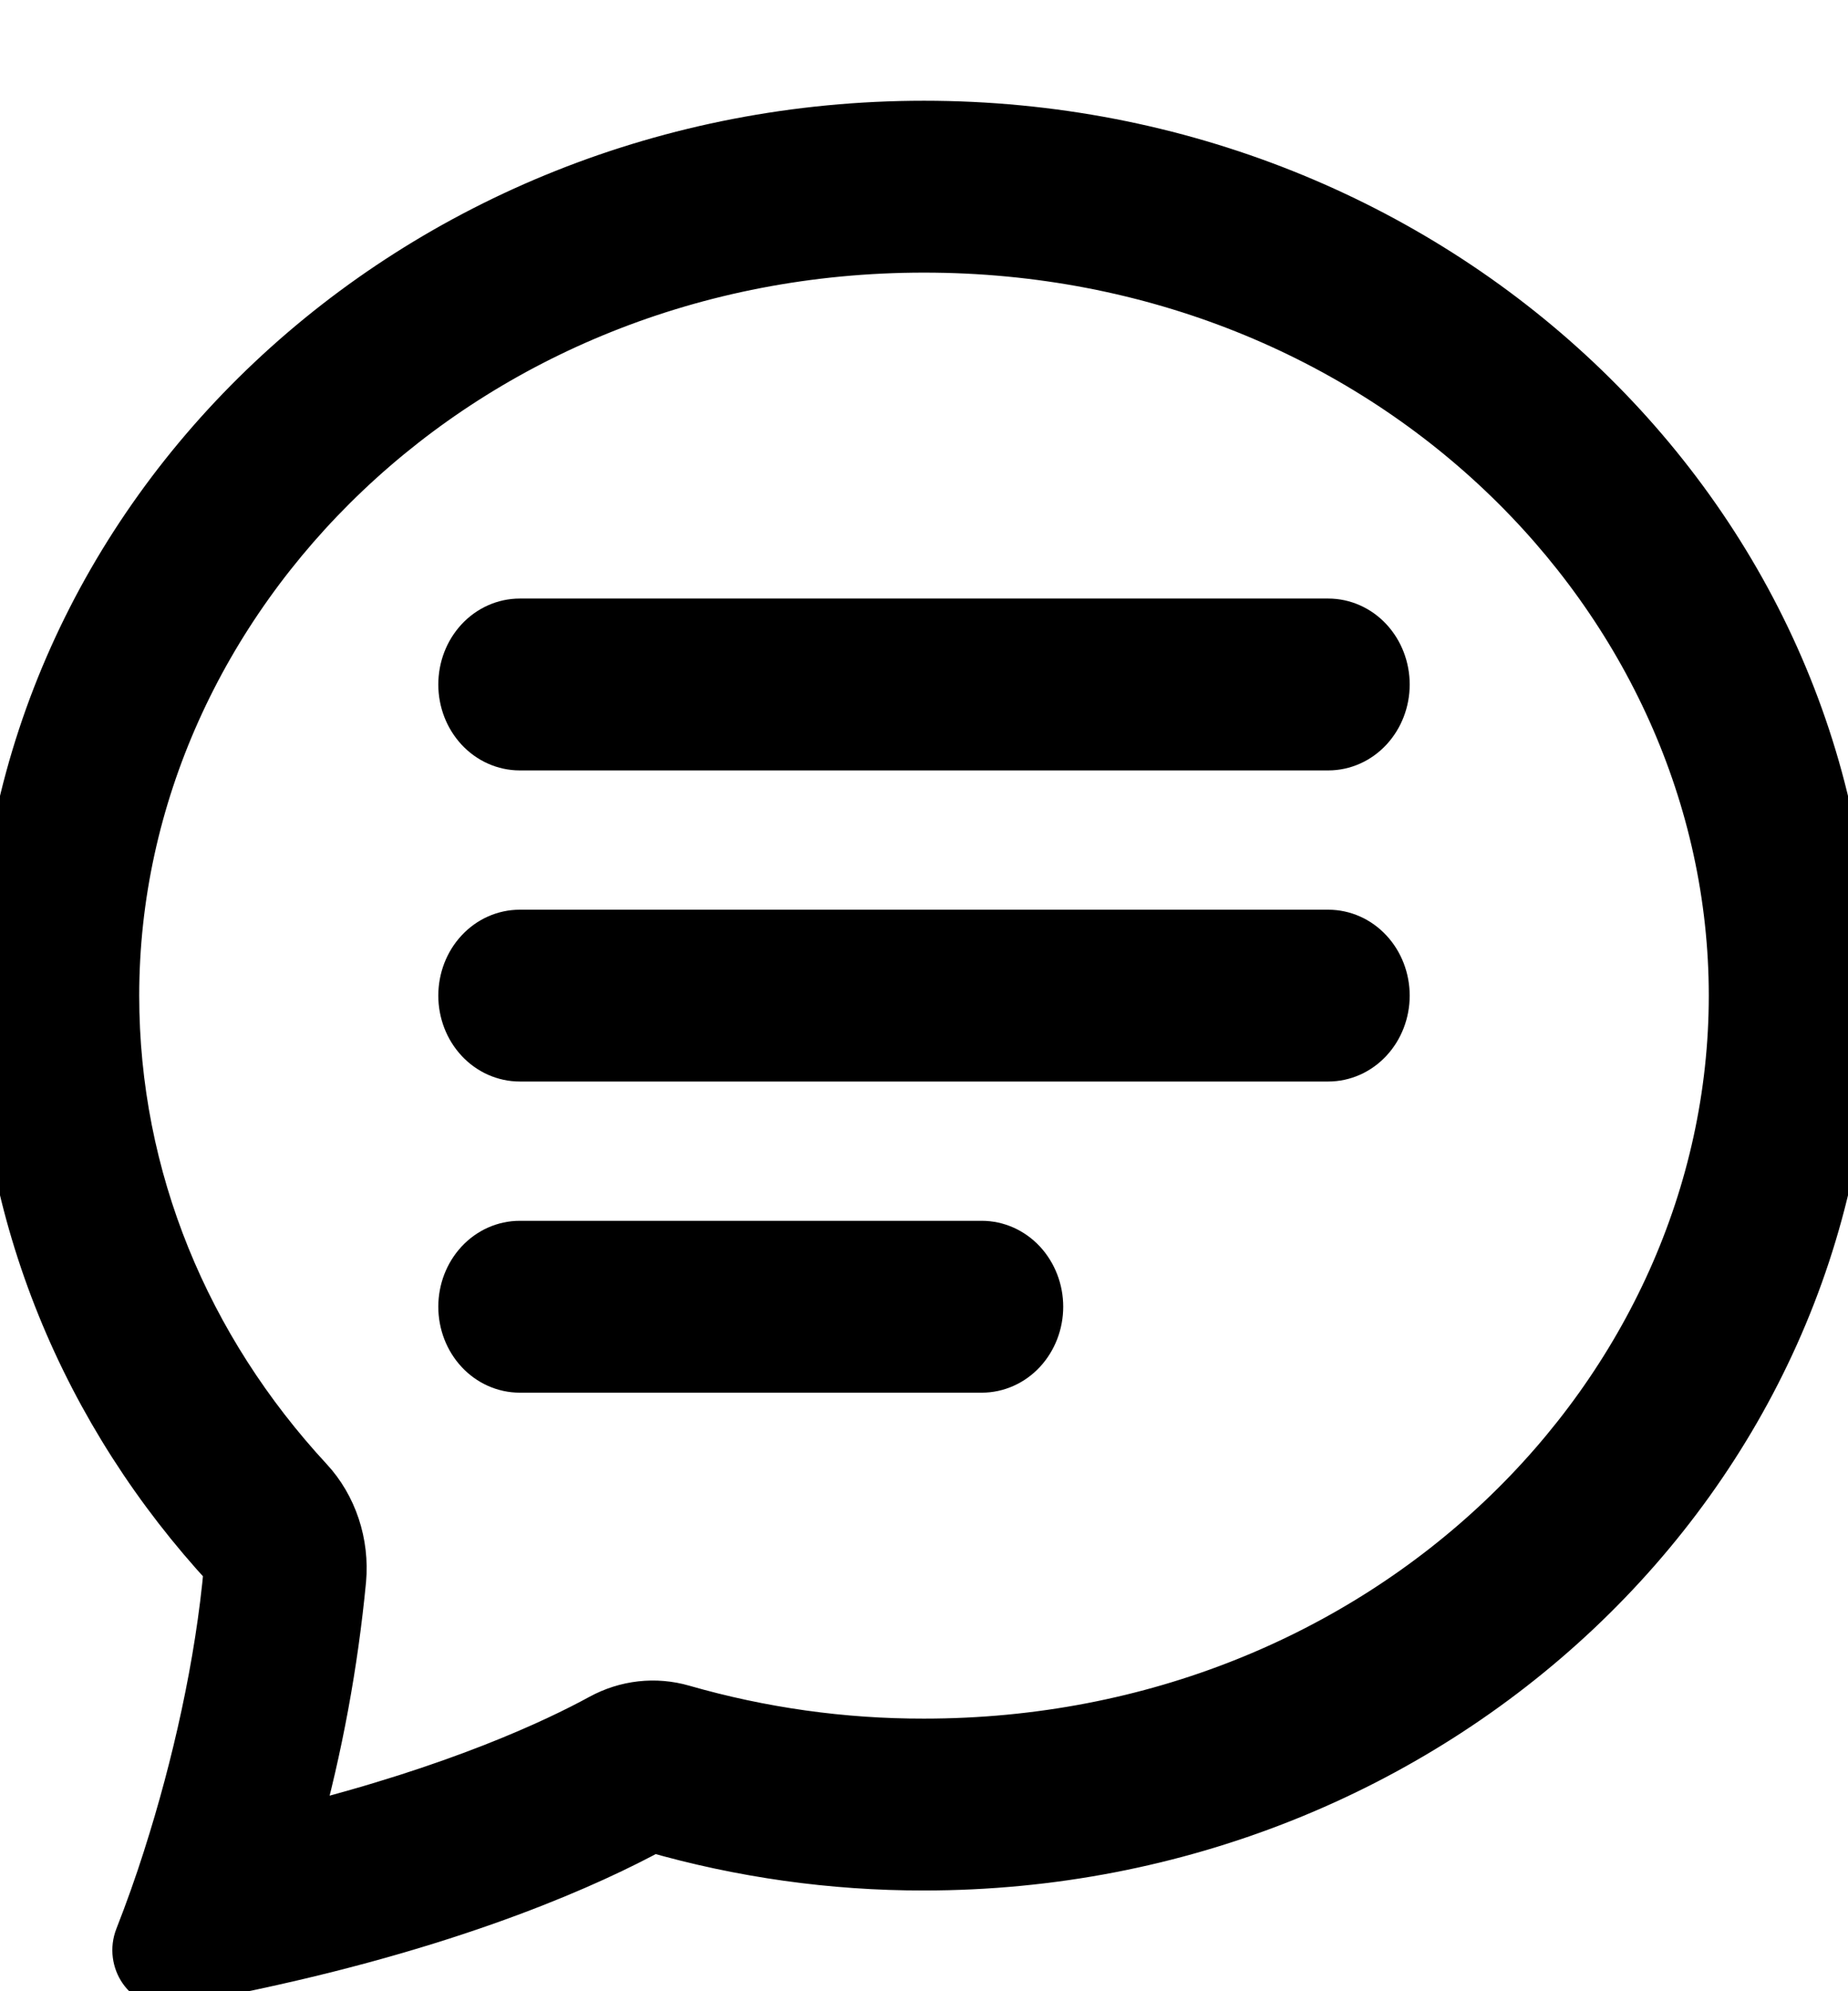 <svg width="39" height="42" viewBox="0 0 39 42" fill="current" stroke="current" xmlns="http://www.w3.org/2000/svg">
<path d="M6.528 31.222C6.781 31.495 6.974 31.826 7.095 32.189C7.216 32.552 7.261 32.94 7.227 33.324C7.056 35.103 6.731 36.861 6.257 38.574C9.657 37.727 11.734 36.745 12.677 36.23C13.213 35.938 13.829 35.869 14.408 36.036C16.069 36.513 17.781 36.753 19.5 36.75C29.24 36.75 36.562 29.382 36.562 21C36.562 12.621 29.24 5.25 19.5 5.25C9.76 5.25 2.438 12.621 2.438 21C2.438 24.854 3.941 28.429 6.528 31.222ZM5.326 41.472C4.748 41.596 4.169 41.709 3.588 41.811C3.1 41.895 2.73 41.349 2.923 40.861C3.139 40.311 3.337 39.753 3.517 39.189L3.525 39.162C4.129 37.272 4.622 35.099 4.802 33.075C1.811 29.846 0 25.62 0 21C0 10.852 8.731 2.625 19.5 2.625C30.269 2.625 39 10.852 39 21C39 31.148 30.269 39.375 19.5 39.375C17.569 39.378 15.645 39.108 13.779 38.572C12.512 39.262 9.784 40.52 5.326 41.472Z"/>
<path d="M9.75 14.438C9.75 14.089 9.878 13.756 10.107 13.509C10.335 13.263 10.646 13.125 10.969 13.125H28.031C28.355 13.125 28.665 13.263 28.893 13.509C29.122 13.756 29.25 14.089 29.25 14.438C29.25 14.786 29.122 15.119 28.893 15.366C28.665 15.612 28.355 15.75 28.031 15.75H10.969C10.646 15.75 10.335 15.612 10.107 15.366C9.878 15.119 9.75 14.786 9.75 14.438ZM9.75 21C9.75 20.652 9.878 20.318 10.107 20.072C10.335 19.826 10.646 19.688 10.969 19.688H28.031C28.355 19.688 28.665 19.826 28.893 20.072C29.122 20.318 29.25 20.652 29.25 21C29.25 21.348 29.122 21.682 28.893 21.928C28.665 22.174 28.355 22.312 28.031 22.312H10.969C10.646 22.312 10.335 22.174 10.107 21.928C9.878 21.682 9.75 21.348 9.75 21ZM9.75 27.562C9.75 27.214 9.878 26.881 10.107 26.634C10.335 26.388 10.646 26.25 10.969 26.25H20.719C21.042 26.25 21.352 26.388 21.581 26.634C21.809 26.881 21.938 27.214 21.938 27.562C21.938 27.911 21.809 28.244 21.581 28.491C21.352 28.737 21.042 28.875 20.719 28.875H10.969C10.646 28.875 10.335 28.737 10.107 28.491C9.878 28.244 9.75 27.911 9.75 27.562Z" />
</svg>
